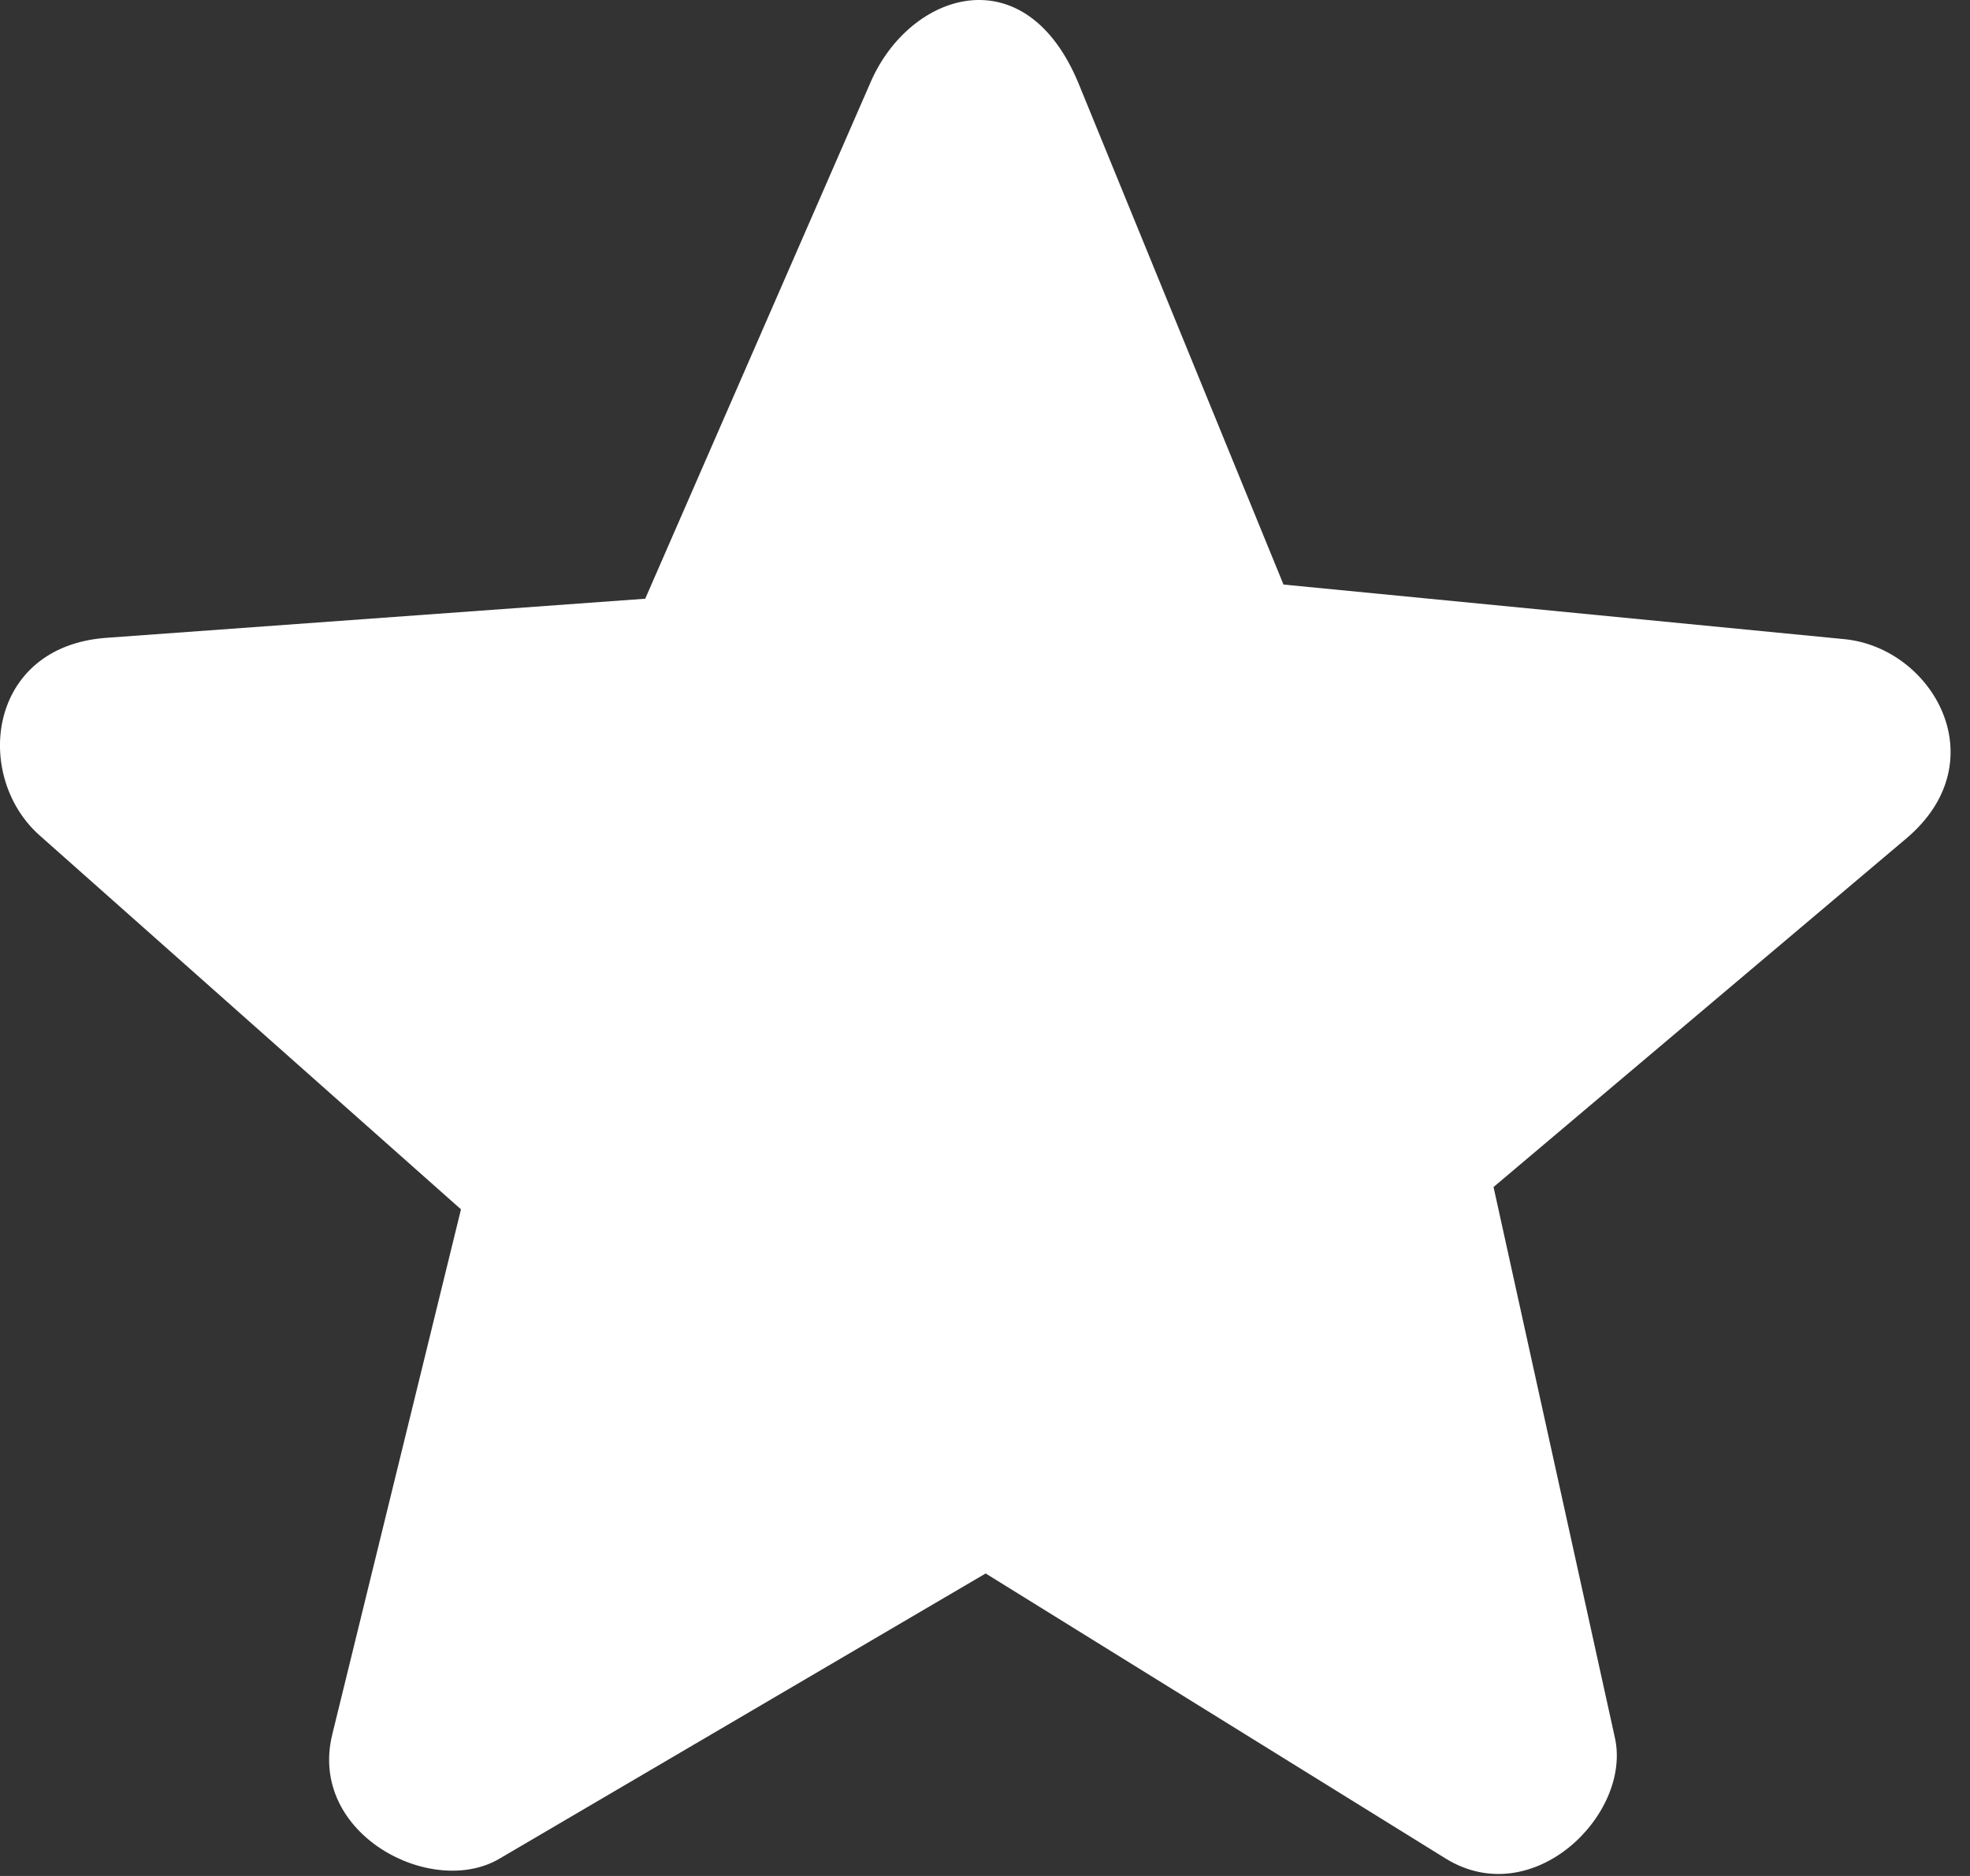 <svg width="21" height="20" viewBox="0 0 21 20" fill="none" xmlns="http://www.w3.org/2000/svg">
<rect x="0" y="0" width="21" height="20" fill="#333333" stroke="none"/>
<path d="M9.282 0.873L6.878 6.383L1.133 6.8C-0.139 6.893 -0.286 8.278 0.422 8.906L4.914 12.893L3.542 18.491C3.281 19.555 4.601 20.24 5.322 19.817L10.507 16.775C10.507 16.775 13.773 18.8 15.407 19.812C16.338 20.39 17.395 19.345 17.215 18.528C16.783 16.57 15.921 12.655 15.921 12.655L20.321 8.939C21.296 8.115 20.604 6.906 19.66 6.814L13.682 6.232L11.502 0.901C10.935 -0.488 9.701 -0.089 9.282 0.873V0.873Z" fill="white"/>
</svg>
